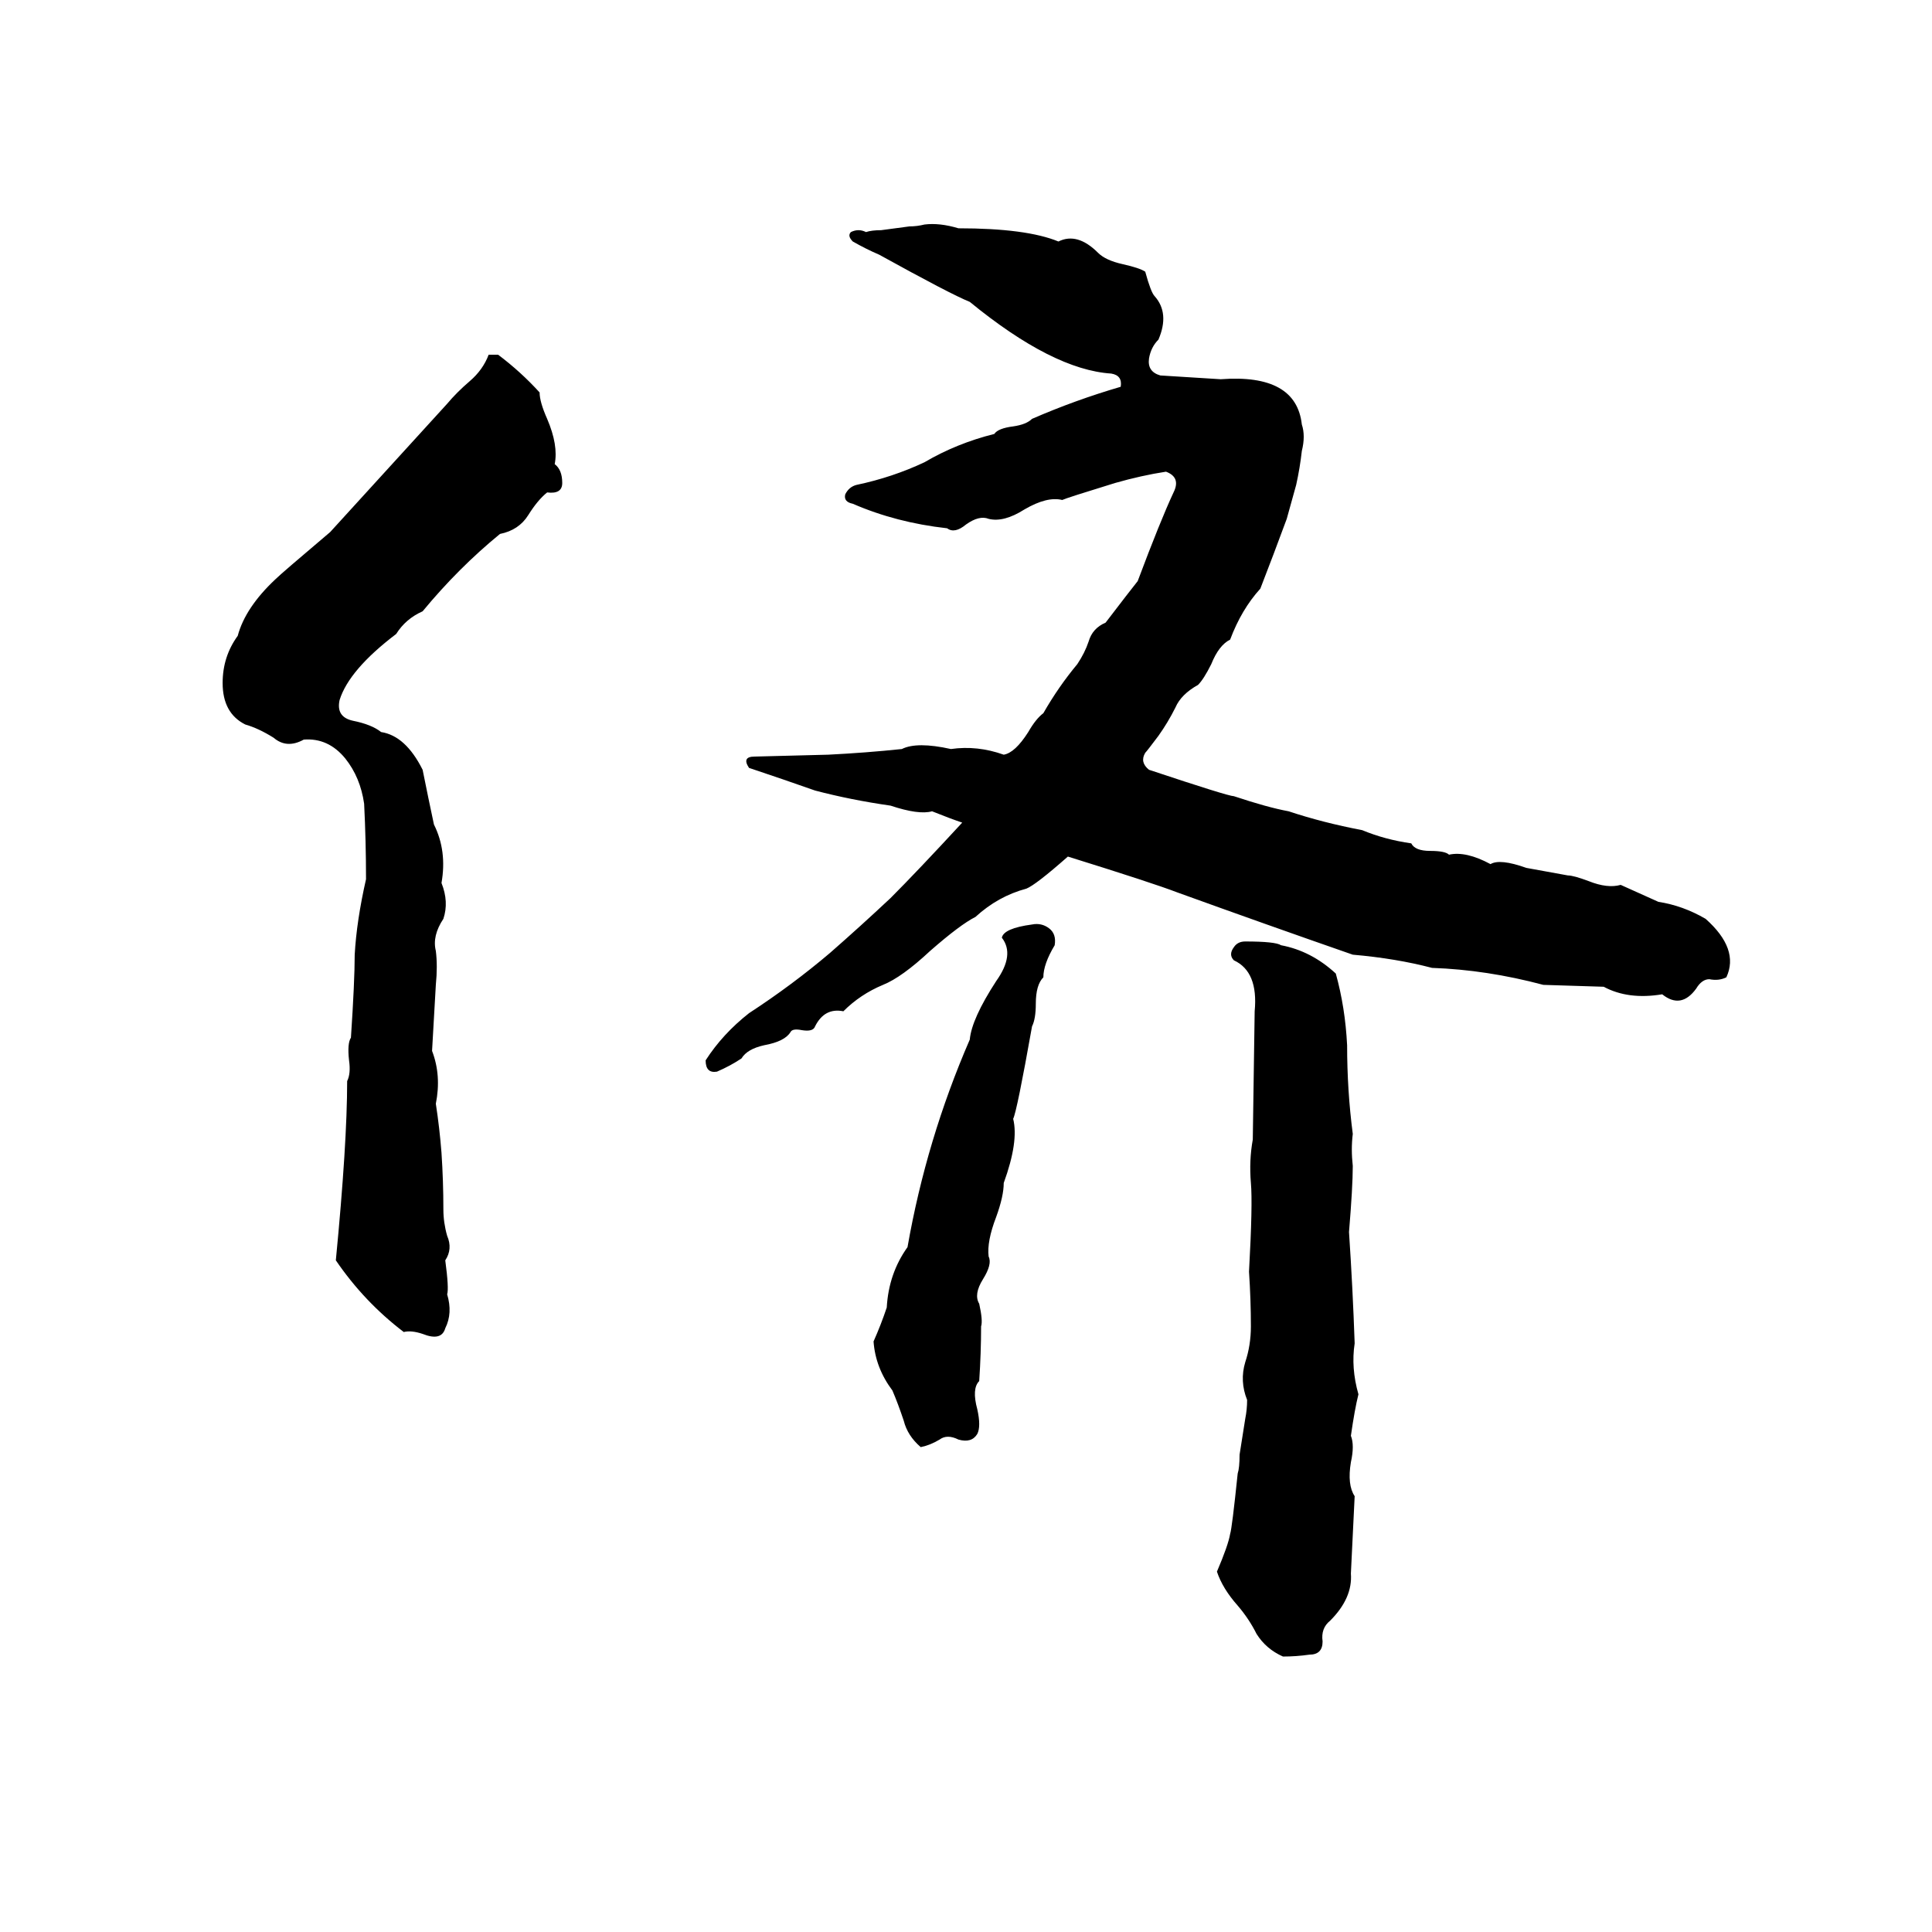 <svg xmlns="http://www.w3.org/2000/svg" viewBox="0 -800 1024 1024">
	<path fill="#000000" d="M490 -681Q498 -682 508 -679Q544 -679 561 -672Q571 -677 582 -666Q586 -662 595 -660Q604 -658 607 -656Q610 -645 612 -643Q620 -634 614 -620Q610 -616 609 -610Q608 -603 615 -601Q631 -600 647 -599Q687 -602 690 -575Q692 -569 690 -561Q689 -552 687 -543L682 -525Q675 -506 668 -488Q658 -477 652 -461Q646 -458 642 -448Q638 -440 635 -437Q626 -432 623 -425Q619 -417 614 -410Q608 -402 607 -401Q604 -396 609 -392Q651 -378 654 -378Q672 -372 683 -370Q701 -364 722 -360Q734 -355 748 -353Q750 -349 758 -349Q766 -349 768 -347Q777 -349 790 -342Q795 -345 809 -340Q820 -338 831 -336Q834 -336 842 -333Q852 -329 859 -331L879 -322Q892 -320 904 -313Q922 -297 915 -282Q911 -280 906 -281Q902 -281 899 -276Q891 -265 881 -273Q863 -270 850 -277L818 -278Q788 -286 759 -287Q740 -292 717 -294Q671 -310 624 -327Q611 -332 566 -346Q549 -331 544 -329Q529 -325 517 -314Q509 -310 493 -296Q478 -282 468 -278Q456 -273 447 -264Q437 -266 432 -256Q431 -253 425 -254Q420 -255 419 -253Q416 -248 405 -246Q396 -244 393 -239Q387 -235 380 -232Q374 -231 374 -238Q383 -252 397 -263Q420 -278 440 -295Q456 -309 472 -324Q486 -338 510 -364Q504 -366 494 -370Q487 -368 472 -373Q451 -376 432 -381Q415 -387 397 -393Q393 -399 400 -399L439 -400Q459 -401 478 -403Q486 -407 504 -403Q518 -405 532 -400Q538 -401 545 -412Q549 -419 553 -422Q561 -436 571 -448Q575 -454 577 -460Q579 -467 586 -470Q599 -487 603 -492Q615 -524 622 -539Q626 -547 618 -550Q605 -548 591 -544Q565 -536 563 -535Q555 -537 543 -530Q532 -523 524 -525Q519 -527 512 -522Q506 -517 502 -520Q475 -523 452 -533Q447 -534 448 -538Q450 -542 454 -543Q473 -547 490 -555Q507 -565 527 -570Q529 -573 537 -574Q544 -575 547 -578Q570 -588 594 -595Q595 -601 589 -602Q558 -604 514 -640Q504 -644 466 -665Q459 -668 452 -672Q449 -675 451 -677Q455 -679 459 -677Q462 -678 467 -678L482 -680Q486 -680 490 -681ZM259 -612H264Q276 -603 286 -592Q286 -587 290 -578Q296 -564 294 -554Q298 -551 298 -544Q298 -538 290 -539Q285 -535 280 -527Q275 -519 265 -517Q243 -499 224 -476Q215 -472 210 -464Q185 -445 180 -429Q178 -420 187 -418Q197 -416 202 -412Q215 -410 224 -392Q227 -377 230 -363Q237 -349 234 -332Q238 -322 235 -313Q229 -304 231 -296Q232 -288 231 -278Q230 -260 229 -243Q234 -230 231 -215Q233 -202 234 -189Q235 -174 235 -159Q235 -152 237 -145Q240 -138 236 -132Q238 -117 237 -114Q240 -104 236 -96Q234 -89 224 -93Q218 -95 214 -94Q193 -110 178 -132Q184 -194 184 -227Q186 -231 185 -238Q184 -247 186 -250Q188 -280 188 -294Q189 -312 194 -334Q194 -354 193 -374Q191 -388 183 -398Q174 -409 161 -408Q152 -403 145 -409Q137 -414 130 -416Q118 -422 118 -438Q118 -452 126 -463Q130 -478 146 -493Q149 -496 175 -518Q195 -540 237 -586Q242 -592 249 -598Q256 -604 259 -612ZM547 -310Q552 -311 556 -308Q560 -305 559 -299Q553 -289 553 -282Q549 -278 549 -268Q549 -260 547 -256Q539 -211 537 -207Q540 -195 532 -173Q532 -166 528 -155Q523 -142 524 -134Q526 -130 521 -122Q516 -114 519 -109Q521 -100 520 -97Q520 -83 519 -68Q515 -64 518 -53Q520 -44 518 -40Q515 -35 508 -37Q502 -40 498 -37Q493 -34 488 -33Q481 -39 479 -47Q476 -56 473 -63Q464 -75 463 -89Q467 -98 470 -107Q471 -125 481 -139Q491 -196 514 -249Q515 -260 528 -280Q538 -294 531 -303Q532 -308 547 -310ZM660 -301Q676 -301 679 -299Q695 -296 708 -284Q713 -266 714 -246Q714 -222 717 -199Q716 -191 717 -182Q717 -171 715 -147Q717 -117 718 -88Q716 -75 720 -61Q718 -53 716 -39Q718 -34 716 -25Q714 -13 718 -7Q717 14 716 34Q717 47 705 59Q700 63 701 70Q701 77 694 77Q687 78 680 78Q671 74 666 66Q662 58 656 51Q648 42 645 33Q651 19 652 13Q653 10 656 -19Q657 -22 657 -29L660 -48Q661 -53 661 -58Q657 -68 660 -78Q663 -87 663 -97Q663 -111 662 -126Q664 -162 663 -173Q662 -185 664 -196L665 -264Q667 -285 654 -291Q651 -294 654 -298Q656 -301 660 -301Z"/>
</svg>